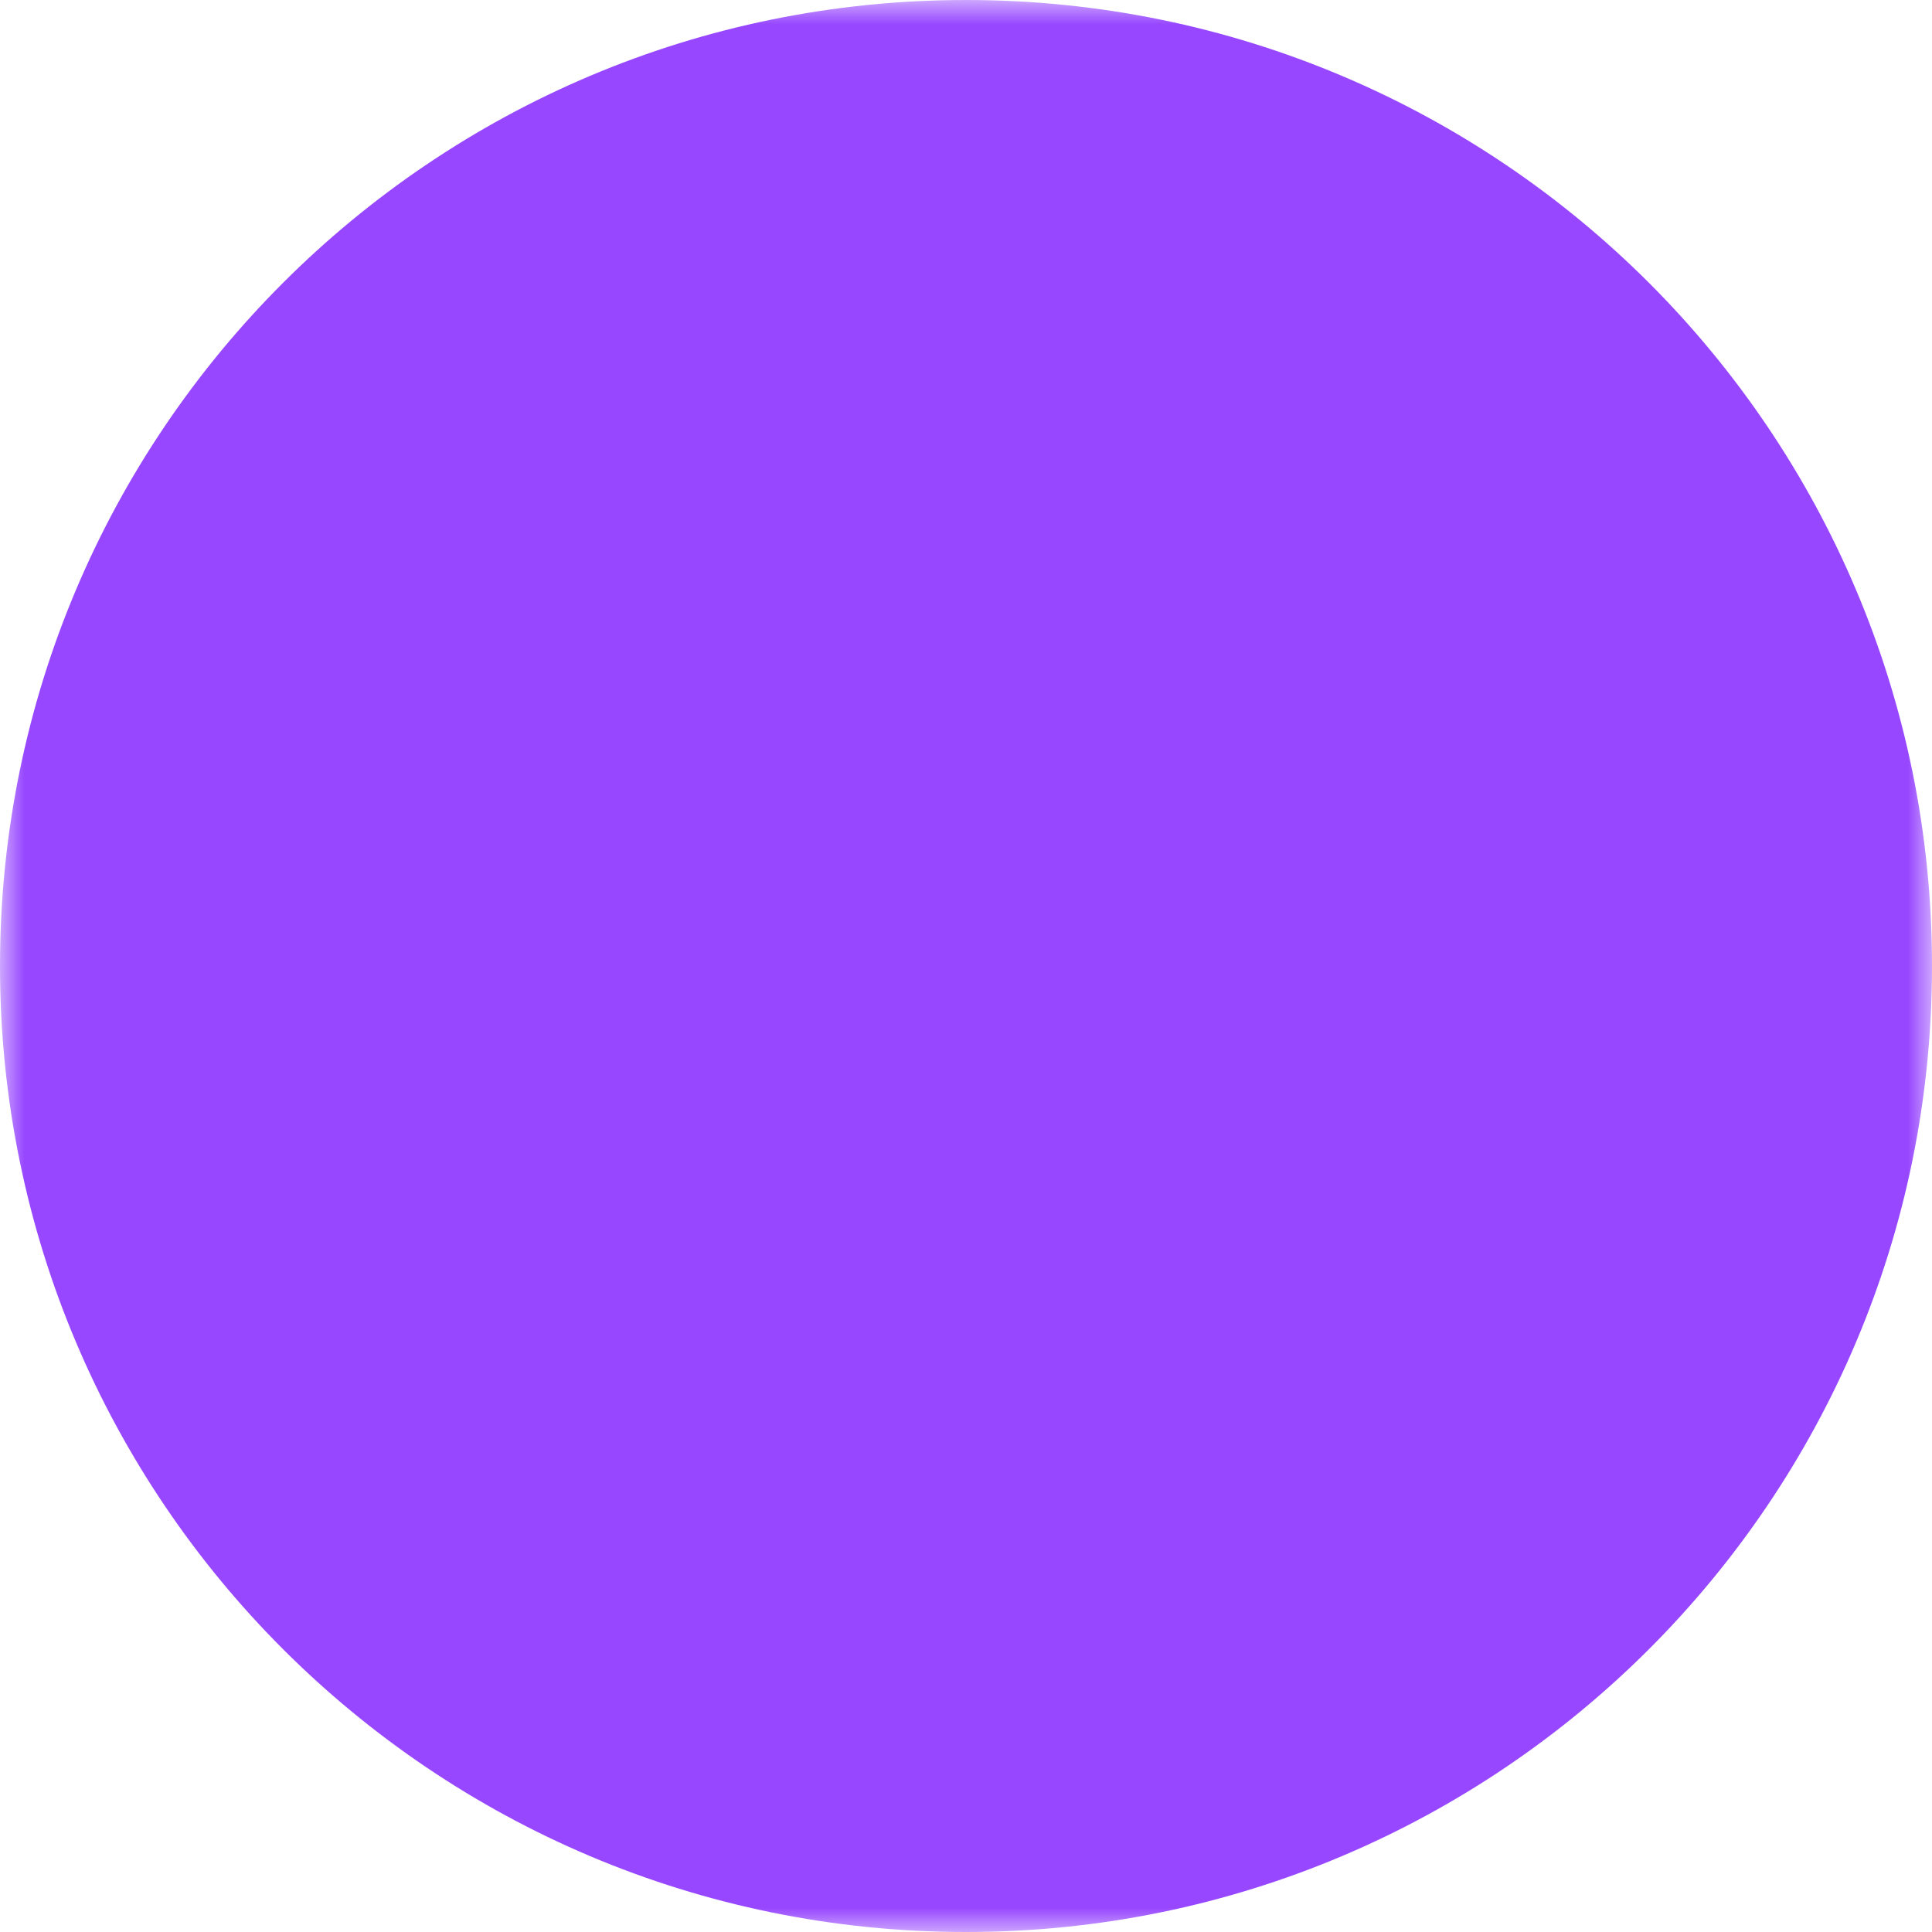 <svg width="40" height="40" viewBox="0 0 40 40" fill="none" xmlns="http://www.w3.org/2000/svg">
<mask id="mask0_599_1436" style="mask-type:luminance" maskUnits="userSpaceOnUse" x="0" y="0" width="40" height="40">
<path d="M0 0H40V40H0V0Z" fill="white"/>
<path fill-rule="evenodd" clip-rule="evenodd" d="M20.605 22.406C20.266 22.186 19.974 21.901 19.745 21.568C19.516 21.235 19.355 20.86 19.271 20.465C19.187 20.069 19.182 19.661 19.256 19.264C19.33 18.867 19.481 18.488 19.701 18.149L23.057 12.991C23.273 12.644 23.557 12.344 23.891 12.109C24.225 11.873 24.602 11.706 25.001 11.618C25.4 11.529 25.812 11.521 26.215 11.594C26.617 11.667 27 11.82 27.343 12.042C27.685 12.265 27.98 12.554 28.21 12.892C28.44 13.23 28.6 13.61 28.681 14.011C28.762 14.411 28.763 14.824 28.683 15.224C28.603 15.625 28.444 16.006 28.215 16.345L24.861 21.505C24.416 22.189 23.718 22.668 22.92 22.837C22.121 23.006 21.289 22.851 20.605 22.406ZM16.848 22.717C16.331 21.746 16.084 20.655 16.133 19.556C16.181 18.458 16.523 17.392 17.123 16.471L20.477 11.312C20.917 10.635 21.487 10.051 22.154 9.593C22.82 9.136 23.57 8.814 24.36 8.647C25.151 8.479 25.967 8.469 26.762 8.617C27.556 8.765 28.314 9.068 28.991 9.508C29.669 9.949 30.253 10.519 30.71 11.185C31.168 11.851 31.489 12.601 31.657 13.392C31.824 14.183 31.834 14.999 31.687 15.793C31.539 16.588 31.236 17.345 30.795 18.023L27.441 23.181C26.858 24.079 26.05 24.81 25.098 25.3C24.145 25.79 23.082 26.023 22.012 25.976C20.942 25.929 19.902 25.604 18.997 25.032C18.091 24.461 17.35 23.663 16.848 22.717Z" fill="black"/>
<path fill-rule="evenodd" clip-rule="evenodd" d="M12.993 28.466C12.654 28.246 12.362 27.961 12.133 27.628C11.905 27.295 11.744 26.92 11.66 26.525C11.576 26.13 11.571 25.722 11.645 25.324C11.719 24.927 11.87 24.548 12.09 24.209L15.445 19.051C15.662 18.704 15.946 18.405 16.279 18.169C16.613 17.933 16.991 17.766 17.39 17.678C17.789 17.59 18.201 17.582 18.603 17.655C19.005 17.728 19.389 17.88 19.732 18.103C20.074 18.325 20.369 18.614 20.599 18.952C20.828 19.29 20.989 19.67 21.07 20.071C21.151 20.471 21.152 20.884 21.072 21.285C20.992 21.685 20.833 22.066 20.604 22.405L17.25 27.565C16.805 28.249 16.107 28.728 15.308 28.897C14.51 29.066 13.677 28.911 12.993 28.466ZM9.236 28.777C8.72 27.806 8.473 26.715 8.522 25.616C8.57 24.518 8.912 23.453 9.512 22.531L12.866 17.374C13.755 16.006 15.152 15.047 16.749 14.709C17.539 14.541 18.355 14.531 19.15 14.678C19.944 14.826 20.702 15.129 21.379 15.569C22.057 16.01 22.641 16.58 23.098 17.246C23.556 17.912 23.877 18.662 24.045 19.453C24.212 20.243 24.223 21.059 24.075 21.854C23.927 22.648 23.625 23.406 23.184 24.083L19.83 29.242C19.247 30.14 18.439 30.87 17.486 31.36C16.534 31.85 15.47 32.083 14.4 32.036C13.33 31.99 12.291 31.664 11.386 31.093C10.48 30.521 9.739 29.723 9.236 28.777Z" fill="black"/>
</mask>
<g mask="url(#mask0_599_1436)">
<path d="M20 40C31.046 40 40 31.046 40 20C40 8.954 31.046 0 20 0C8.954 0 0 8.954 0 20C0 31.046 8.954 40 20 40Z" fill="#9747FF"/>
</g>
</svg>
